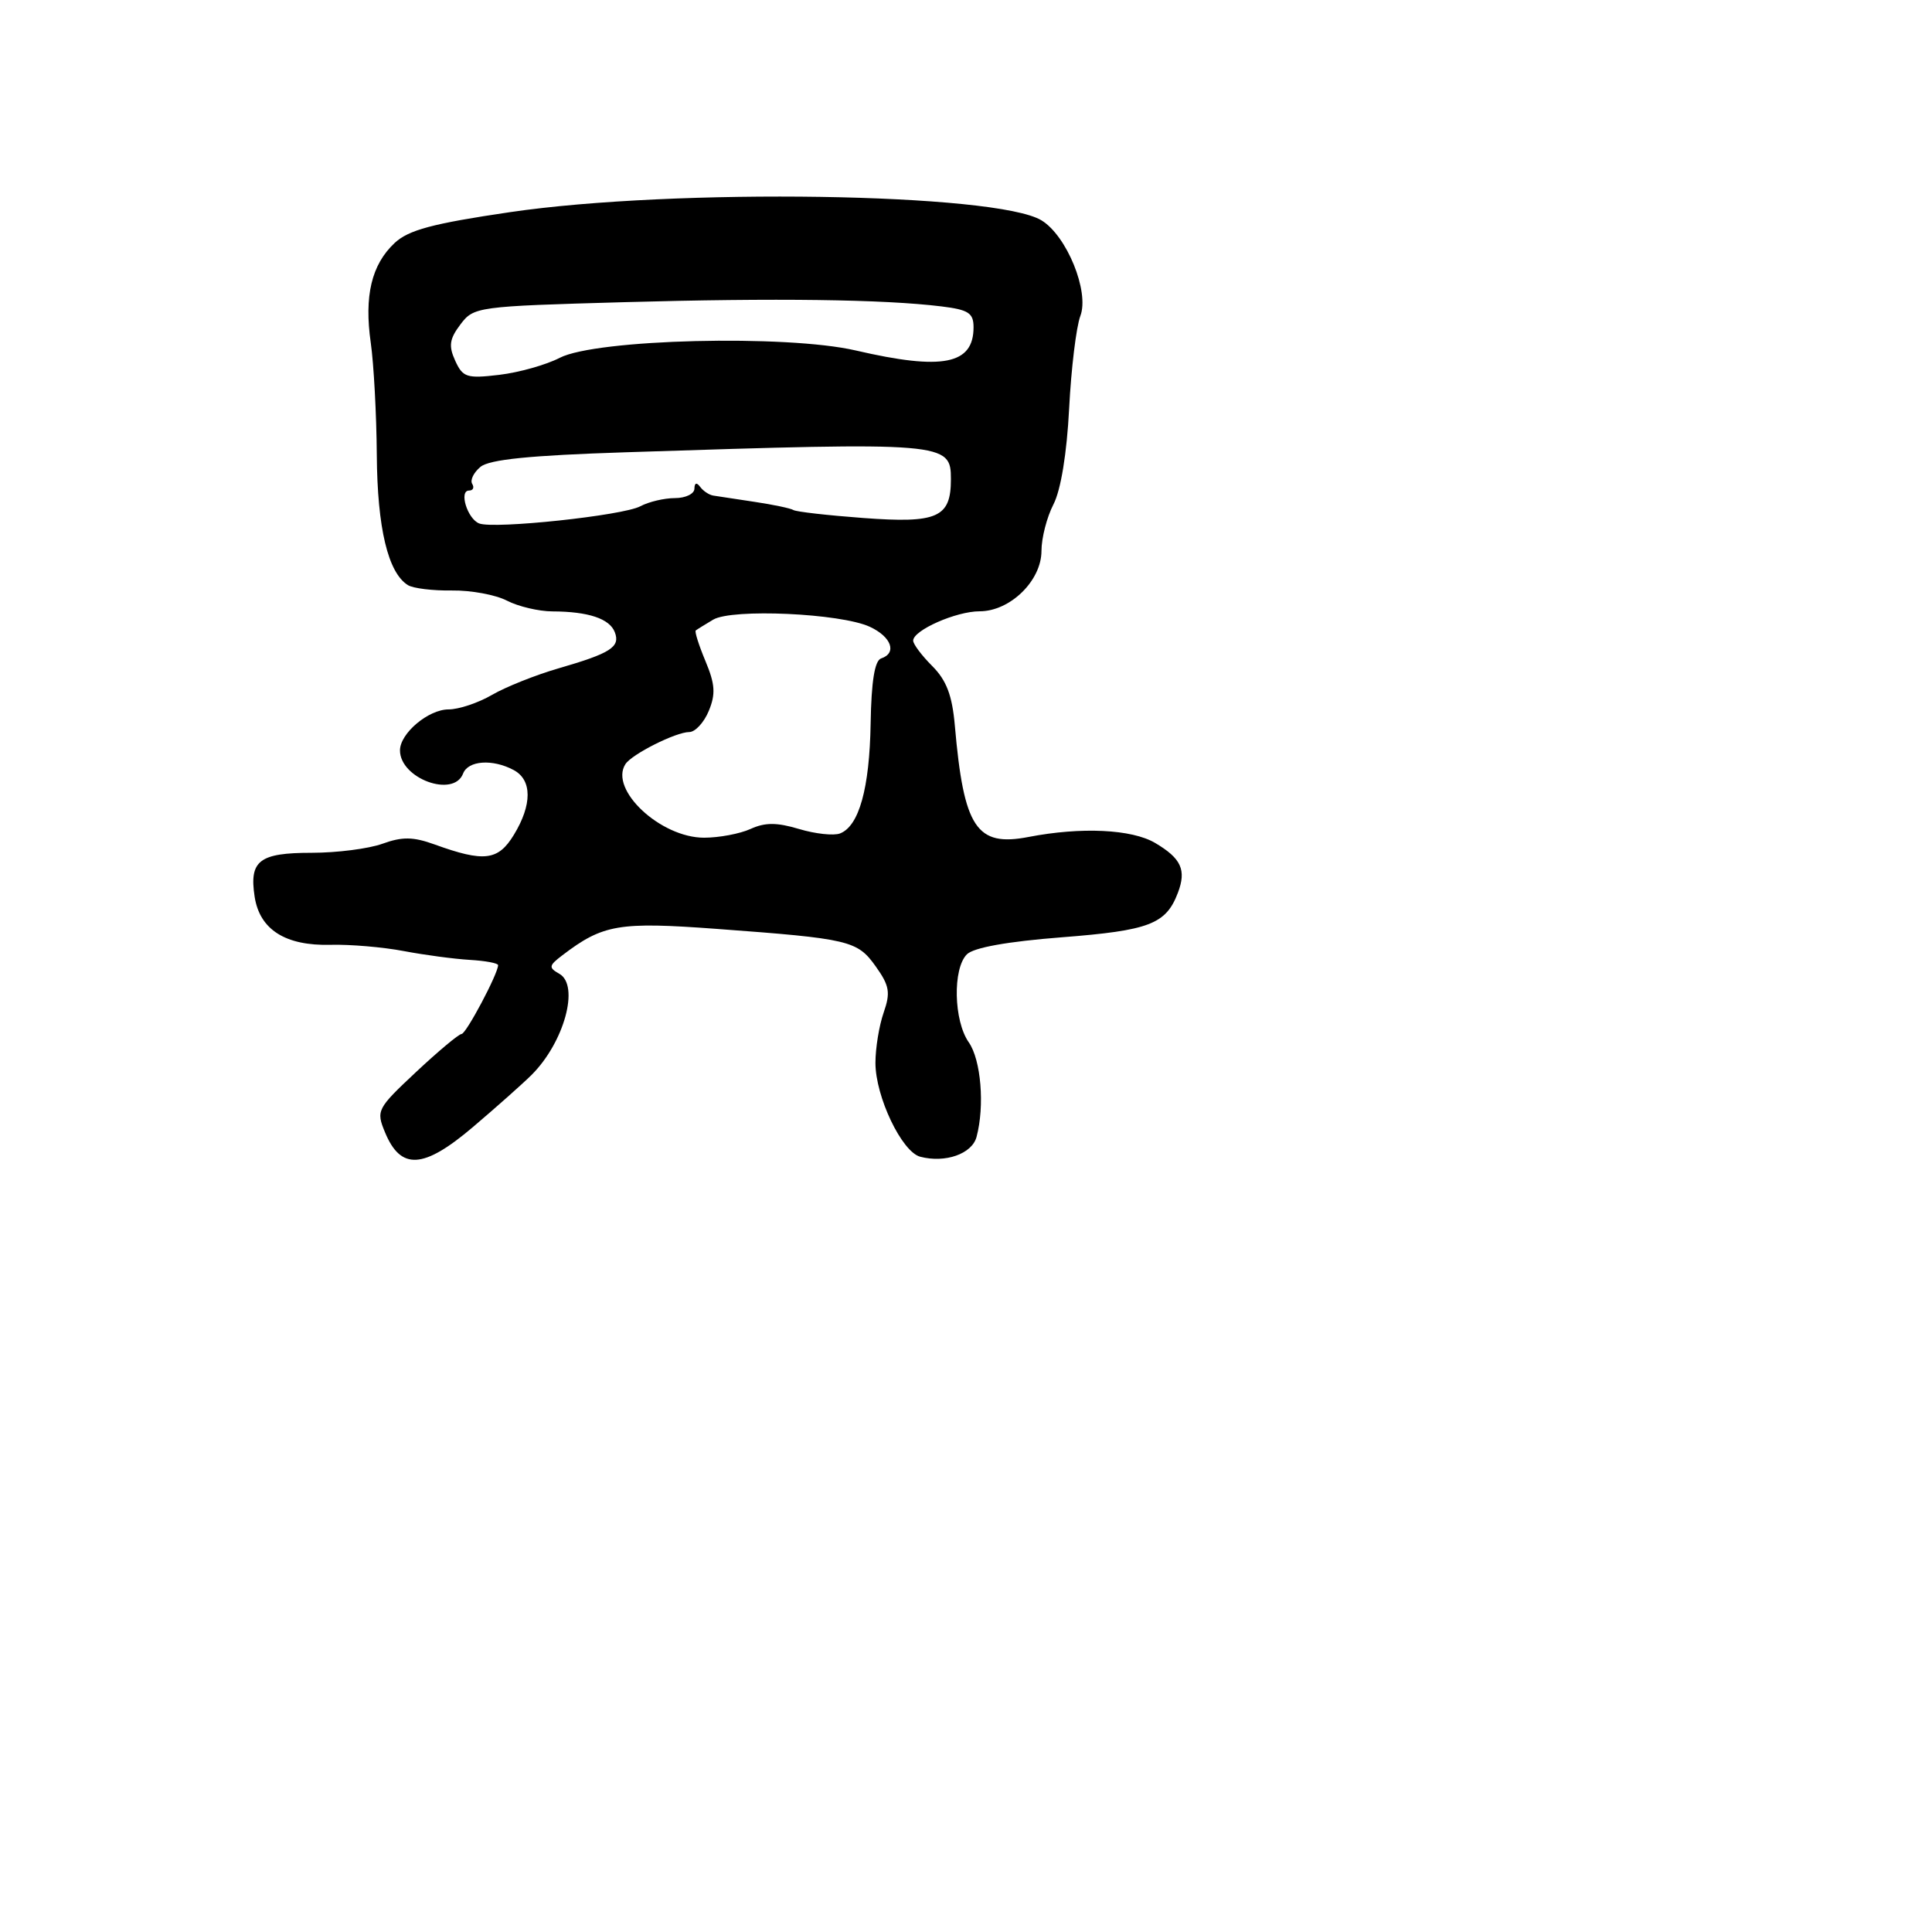 <svg xmlns="http://www.w3.org/2000/svg" width="256" height="256" viewBox="0 0 256 256" version="1.1">
	<path d="M 67.553 28.115 C 57.299 29.625, 54.123 30.476, 52.281 32.206 C 49.228 35.074, 48.241 39.217, 49.130 45.436 C 49.528 48.221, 49.887 54.902, 49.927 60.282 C 49.999 69.983, 51.416 75.903, 54.055 77.534 C 54.747 77.962, 57.366 78.281, 59.875 78.243 C 62.384 78.205, 65.666 78.810, 67.168 79.587 C 68.671 80.364, 71.386 81.006, 73.200 81.014 C 77.962 81.033, 80.775 81.971, 81.465 83.769 C 82.217 85.730, 80.932 86.555, 74 88.562 C 70.975 89.438, 67.012 91.020, 65.193 92.077 C 63.374 93.135, 60.786 94, 59.443 94 C 56.763 94, 53 97.171, 53 99.429 C 53 103.155, 60.108 105.766, 61.362 102.500 C 62.028 100.764, 65.270 100.539, 68.066 102.035 C 70.519 103.348, 70.528 106.623, 68.088 110.623 C 66.003 114.043, 64.148 114.268, 57.593 111.897 C 54.749 110.869, 53.308 110.849, 50.679 111.799 C 48.852 112.460, 44.633 113, 41.301 113 C 34.357 113, 33.010 114.034, 33.739 118.807 C 34.407 123.185, 37.822 125.349, 43.815 125.192 C 46.392 125.125, 50.750 125.497, 53.500 126.020 C 56.250 126.542, 60.188 127.068, 62.250 127.189 C 64.313 127.310, 66 127.625, 66 127.889 C 66 129.015, 61.763 137.001, 61.161 137.008 C 60.797 137.013, 58.088 139.276, 55.141 142.037 C 49.947 146.903, 49.820 147.151, 51.017 150.042 C 53.107 155.087, 56.113 154.909, 62.652 149.351 C 65.791 146.683, 69.291 143.572, 70.430 142.438 C 74.755 138.130, 76.833 130.574, 74.116 129.033 C 72.670 128.212, 72.710 127.956, 74.500 126.591 C 79.899 122.475, 81.969 122.121, 95 123.085 C 112.605 124.388, 113.595 124.622, 116.047 128.066 C 117.860 130.612, 118.015 131.519, 117.088 134.177 C 116.490 135.894, 116 138.889, 116 140.833 C 116 145.313, 119.495 152.635, 121.938 153.274 C 125.255 154.141, 128.793 152.897, 129.396 150.651 C 130.496 146.551, 129.992 140.434, 128.364 138.109 C 126.365 135.255, 126.219 128.353, 128.116 126.455 C 129.010 125.561, 133.499 124.755, 140.705 124.195 C 152.307 123.294, 154.497 122.454, 156.076 118.300 C 157.226 115.276, 156.526 113.742, 153.064 111.697 C 149.972 109.870, 143.263 109.552, 136.287 110.902 C 129.380 112.239, 127.705 109.709, 126.521 96.140 C 126.172 92.139, 125.412 90.140, 123.526 88.254 C 122.137 86.864, 121 85.350, 121 84.889 C 121 83.512, 126.686 81, 129.804 81 C 133.848 81, 138 76.946, 138 72.998 C 138 71.295, 138.714 68.519, 139.587 66.831 C 140.568 64.934, 141.362 60.085, 141.666 54.131 C 141.937 48.834, 142.606 43.312, 143.154 41.861 C 144.370 38.642, 141.357 31.240, 138.001 29.198 C 132.023 25.561, 89.350 24.904, 67.553 28.115 M 82.655 40.041 C 63.217 40.589, 62.773 40.649, 61.011 42.986 C 59.554 44.917, 59.422 45.833, 60.318 47.799 C 61.325 50.008, 61.855 50.177, 66.159 49.668 C 68.762 49.359, 72.365 48.345, 74.166 47.414 C 78.968 44.931, 104.198 44.306, 113.411 46.443 C 124.910 49.110, 129 48.301, 129 43.361 C 129 41.476, 128.329 41.040, 124.750 40.601 C 117.103 39.662, 102.847 39.473, 82.655 40.041 M 82.903 59.929 C 70.216 60.341, 64.848 60.880, 63.664 61.863 C 62.761 62.613, 62.269 63.626, 62.570 64.113 C 62.871 64.601, 62.684 65, 62.153 65 C 60.775 65, 61.938 68.762, 63.501 69.362 C 65.505 70.131, 82.545 68.314, 84.838 67.087 C 85.955 66.489, 88.023 66, 89.434 66 C 90.845 66, 92.007 65.438, 92.015 64.750 C 92.025 63.976, 92.310 63.881, 92.765 64.500 C 93.169 65.050, 93.950 65.574, 94.500 65.665 C 95.050 65.757, 97.515 66.131, 99.979 66.498 C 102.442 66.865, 104.762 67.353, 105.134 67.583 C 105.506 67.812, 109.670 68.287, 114.387 68.637 C 124.227 69.368, 126 68.584, 126 63.503 C 126 58.600, 125.390 58.549, 82.903 59.929 M 94.500 82.107 C 93.400 82.760, 92.361 83.405, 92.191 83.539 C 92.022 83.674, 92.600 85.501, 93.477 87.599 C 94.758 90.665, 94.844 91.963, 93.914 94.207 C 93.278 95.743, 92.115 97, 91.329 97 C 89.560 97, 83.723 99.933, 82.873 101.250 C 80.695 104.621, 87.516 111, 93.297 111 C 95.282 111, 98.051 110.478, 99.450 109.841 C 101.381 108.961, 102.933 108.963, 105.892 109.850 C 108.036 110.492, 110.472 110.756, 111.304 110.437 C 113.828 109.468, 115.220 104.465, 115.364 95.851 C 115.456 90.293, 115.901 87.532, 116.750 87.249 C 118.894 86.536, 118.123 84.378, 115.250 83.050 C 111.392 81.266, 97.016 80.613, 94.500 82.107" stroke="none" fill="black" fill-rule="evenodd"/>
</svg>